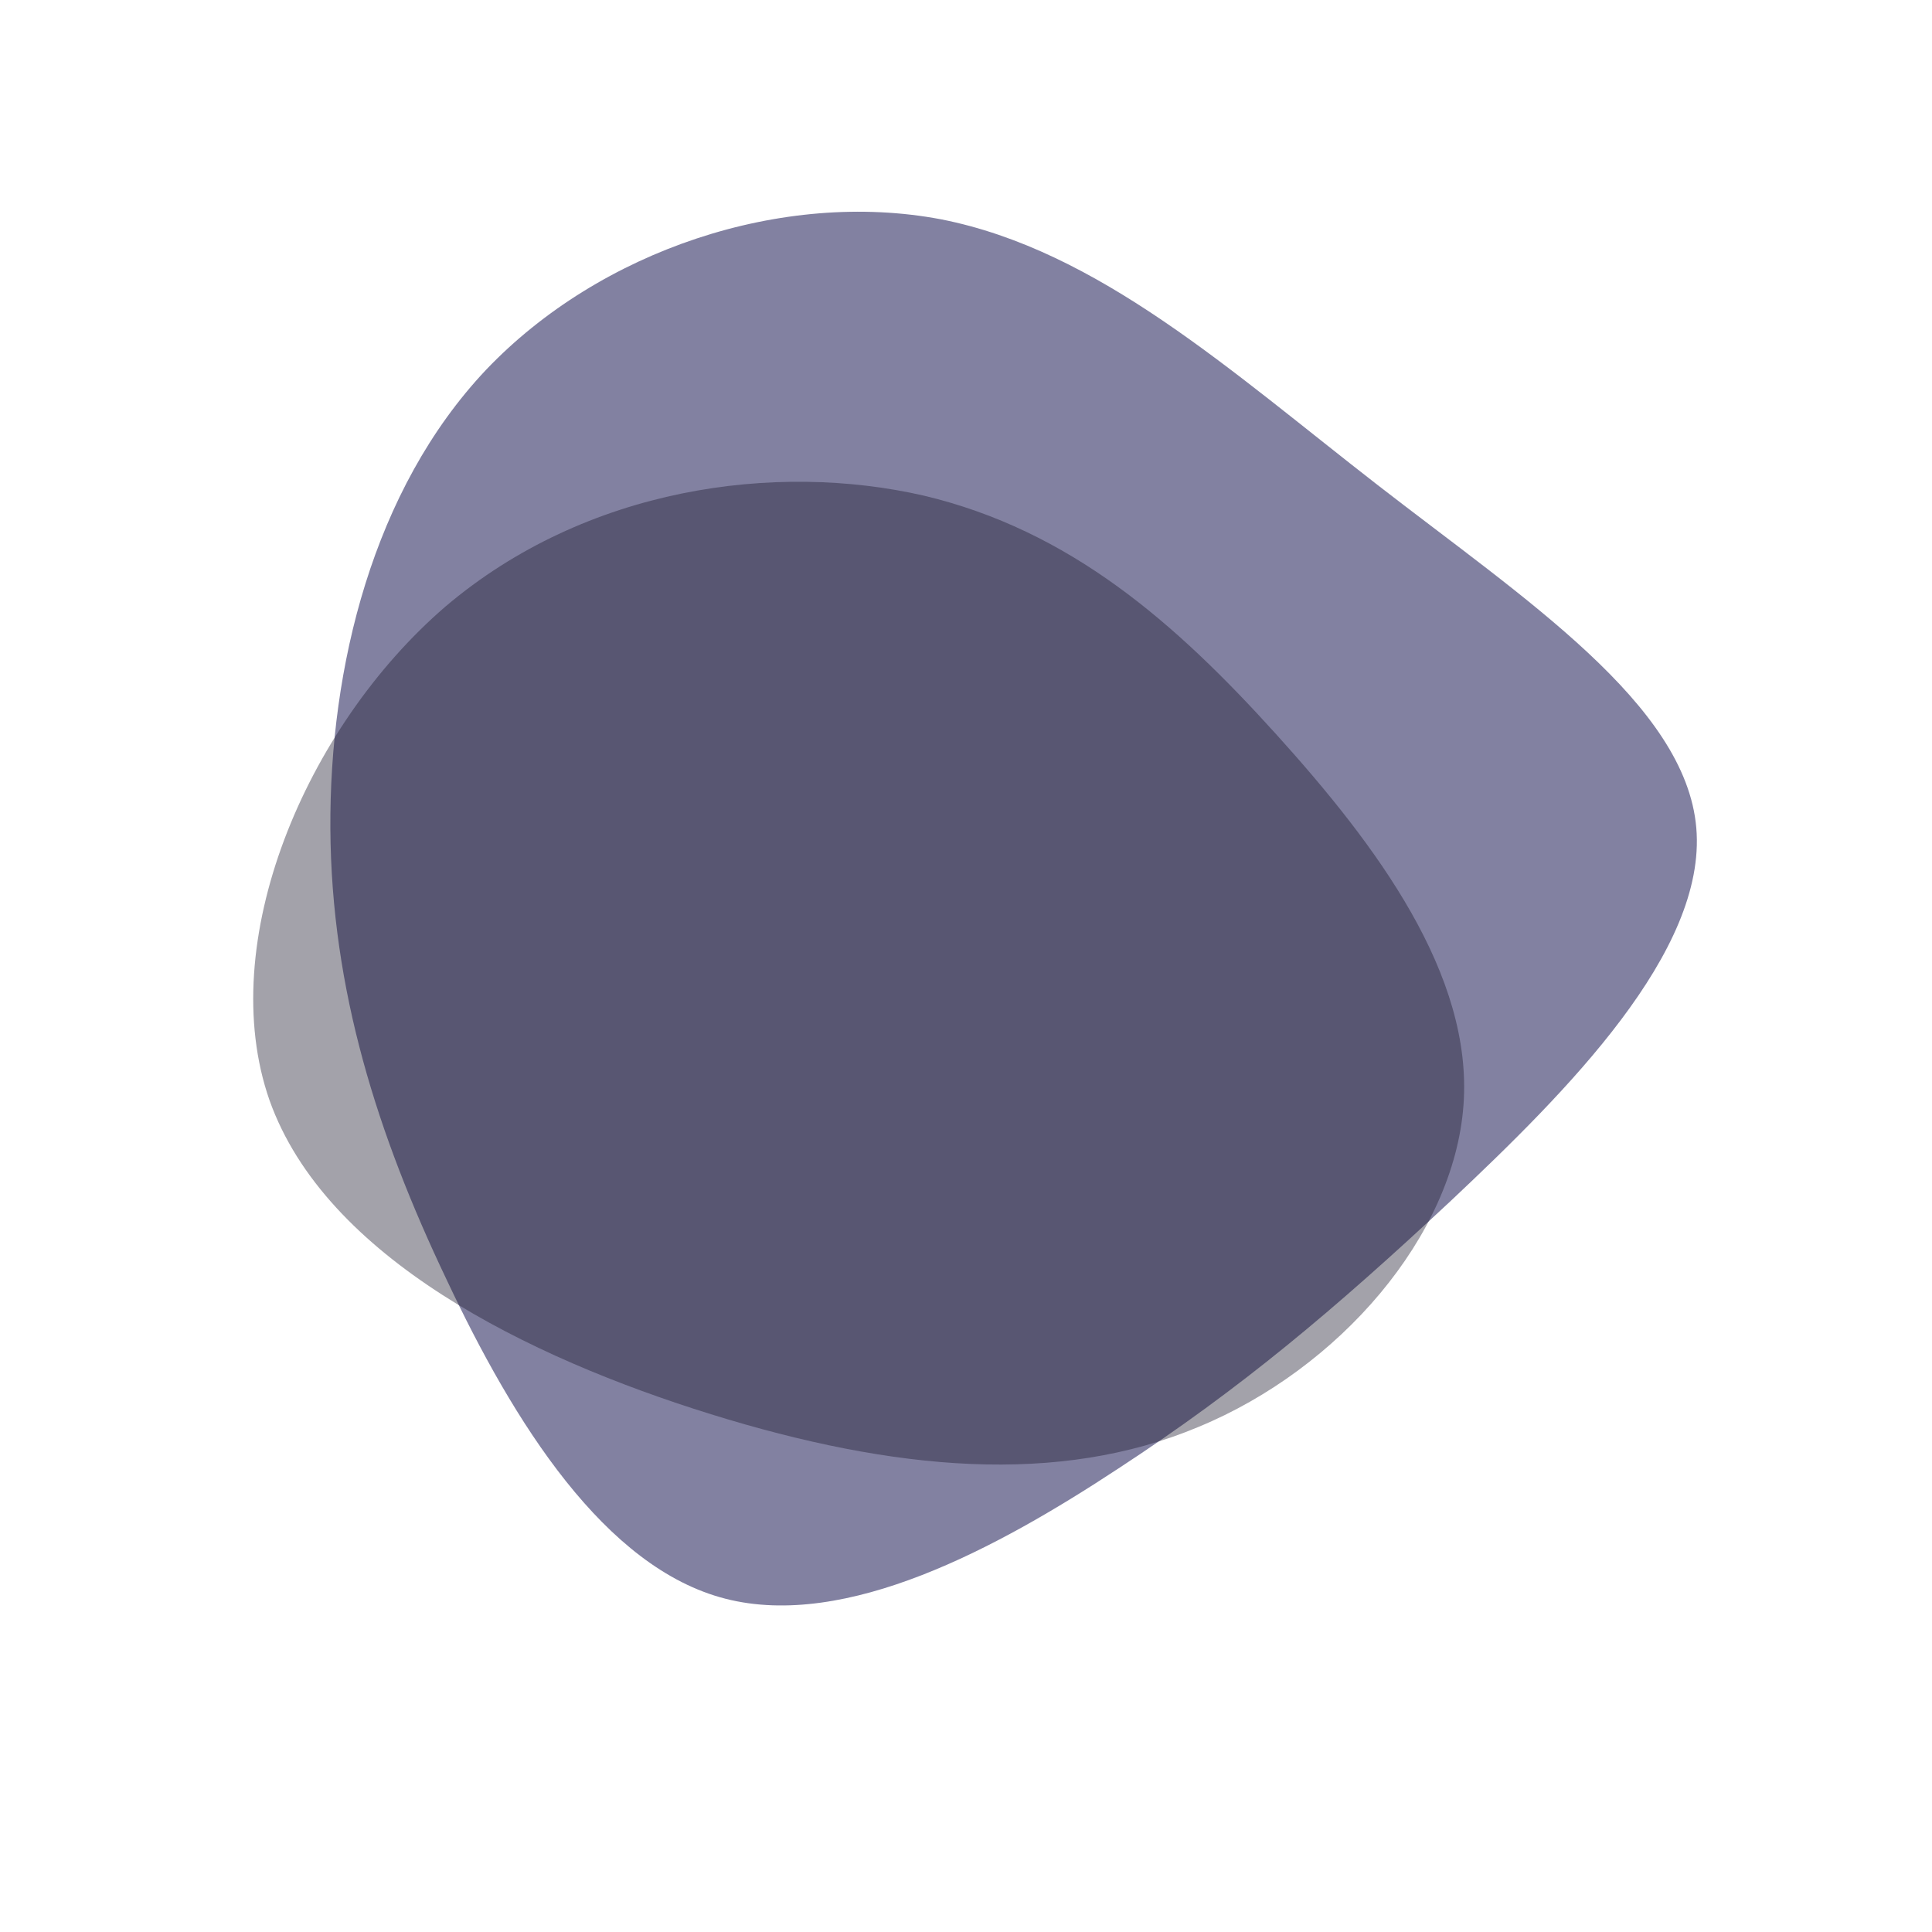 <?xml version="1.0" standalone="no"?>
<svg viewBox="0 0 200 200" xmlns="http://www.w3.org/2000/svg">
  <path fill-opacity="0.6" fill="#302D62" d="M42.6,-49.8C57.8,-38,74.5,-27.1,75.6,-14.3C76.7,-1.5,62.2,13,50.2,24.3C38.1,35.6,28.5,43.7,15.8,52C3.2,60.3,-12.4,68.7,-24.9,65.5C-37.4,62.3,-46.8,47.3,-53.8,32.4C-60.9,17.5,-65.7,2.5,-65.8,-14.2C-65.9,-30.9,-61.4,-49.3,-49.7,-61.7C-37.9,-74.1,-19,-80.4,-2.6,-77.3C13.7,-74.1,27.4,-61.6,42.6,-49.8Z" transform="translate(100 100)" />
  <path fill-opacity="0.4" fill="#1A172C" d="M32.1,-24C42.5,-12.5,52.5,0.9,51.5,14.4C50.5,28,38.6,41.7,24.1,47.7C9.6,53.8,-7.4,52.3,-26.4,46.4C-45.4,40.5,-66.3,30.2,-72.1,13.9C-77.8,-2.4,-68.4,-24.7,-53.9,-37.2C-39.3,-49.6,-19.7,-52.2,-4.4,-48.7C10.8,-45.1,21.7,-35.5,32.1,-24Z" transform="translate(100 100)" />
</svg>

